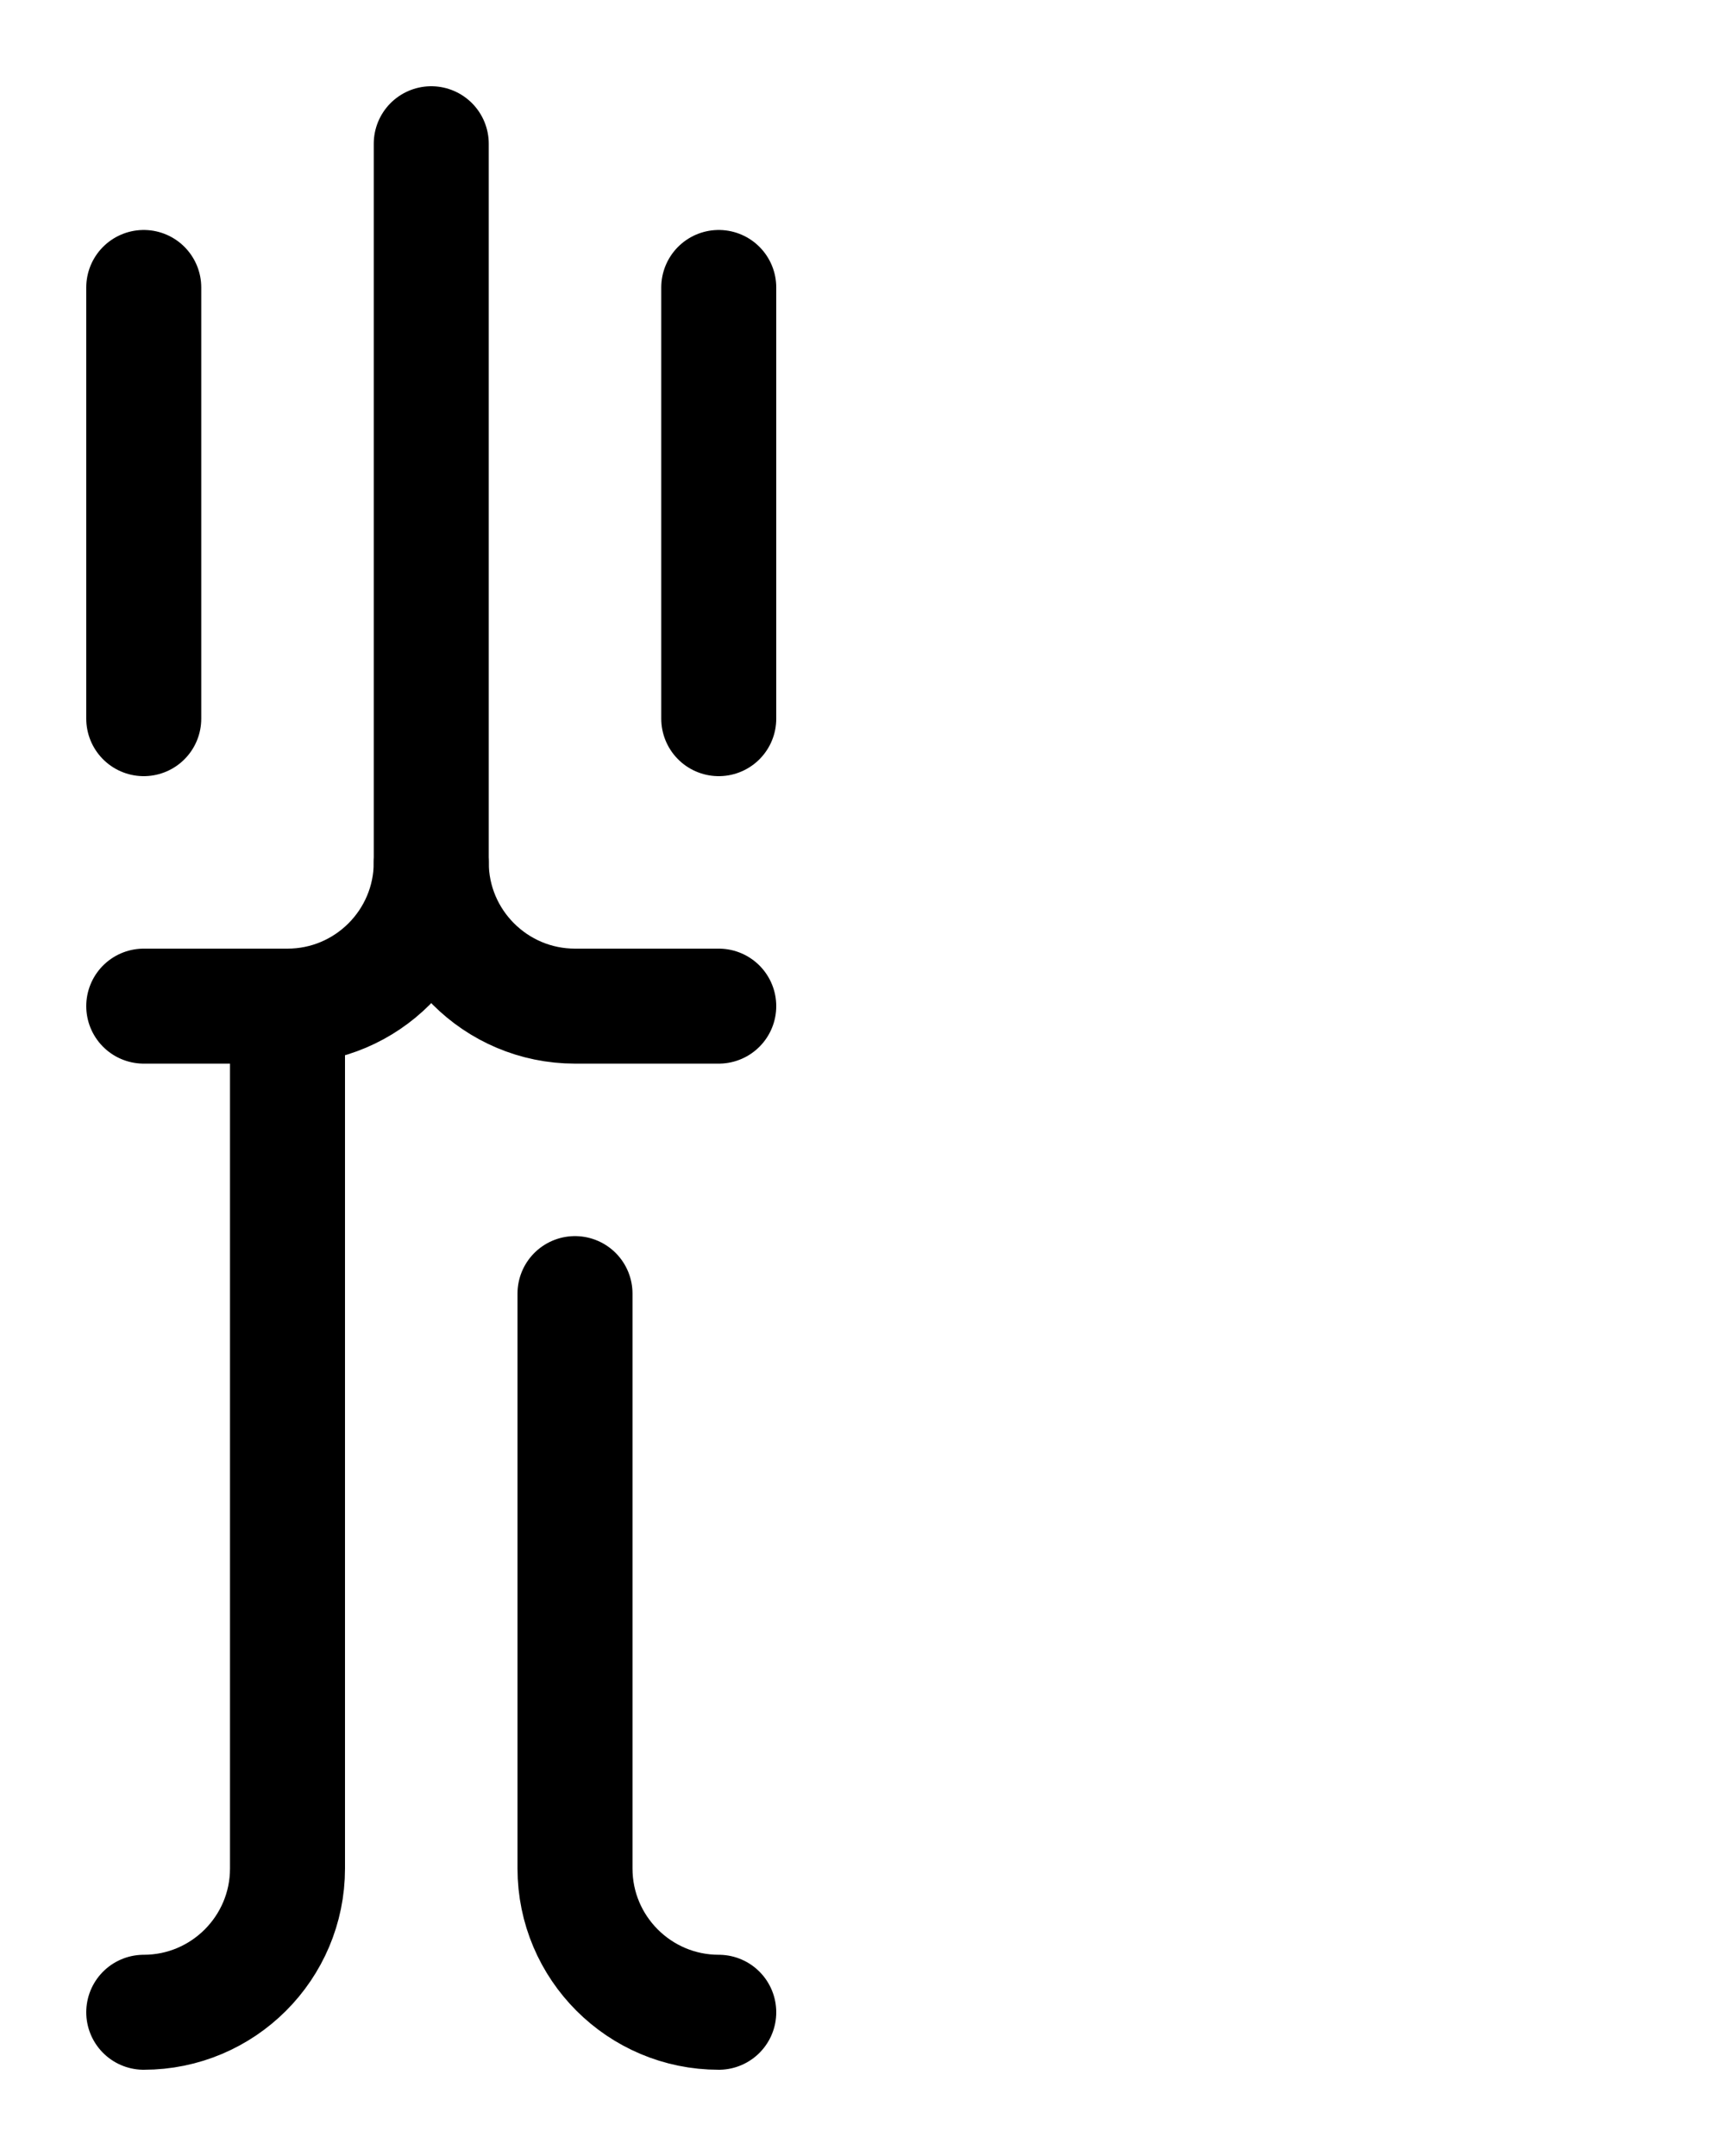 <?xml version="1.0" encoding="utf-8"?>
<!-- Generator: Adobe Illustrator 26.0.0, SVG Export Plug-In . SVG Version: 6.00 Build 0)  -->
<svg version="1.1" id="图层_1" xmlns="http://www.w3.org/2000/svg" xmlns:xlink="http://www.w3.org/1999/xlink" x="0px" y="0px"
	 viewBox="0 0 720 900" style="enable-background:new 0 0 720 900;" xml:space="preserve">
<style type="text/css">
	.st0{fill:none;stroke:#000000;stroke-width:48;stroke-linecap:round;stroke-linejoin:round;stroke-miterlimit:10;}
</style>
<path class="st0" d="M180,60v300c0,33.1-26.9,60-60,60H60"/>
<path class="st0" d="M180,360c0,33.1,26.9,60,60,60h60"/>
<path class="st0" d="M60,840c33.1,0,60-26.9,60-60V420"/>
<path class="st0" d="M300,840c-33.1,0-60-26.9-60-60V540"/>
<line class="st0" x1="60" y1="120" x2="60" y2="300"/>
<line class="st0" x1="300" y1="120" x2="300" y2="300"/>
</svg>
